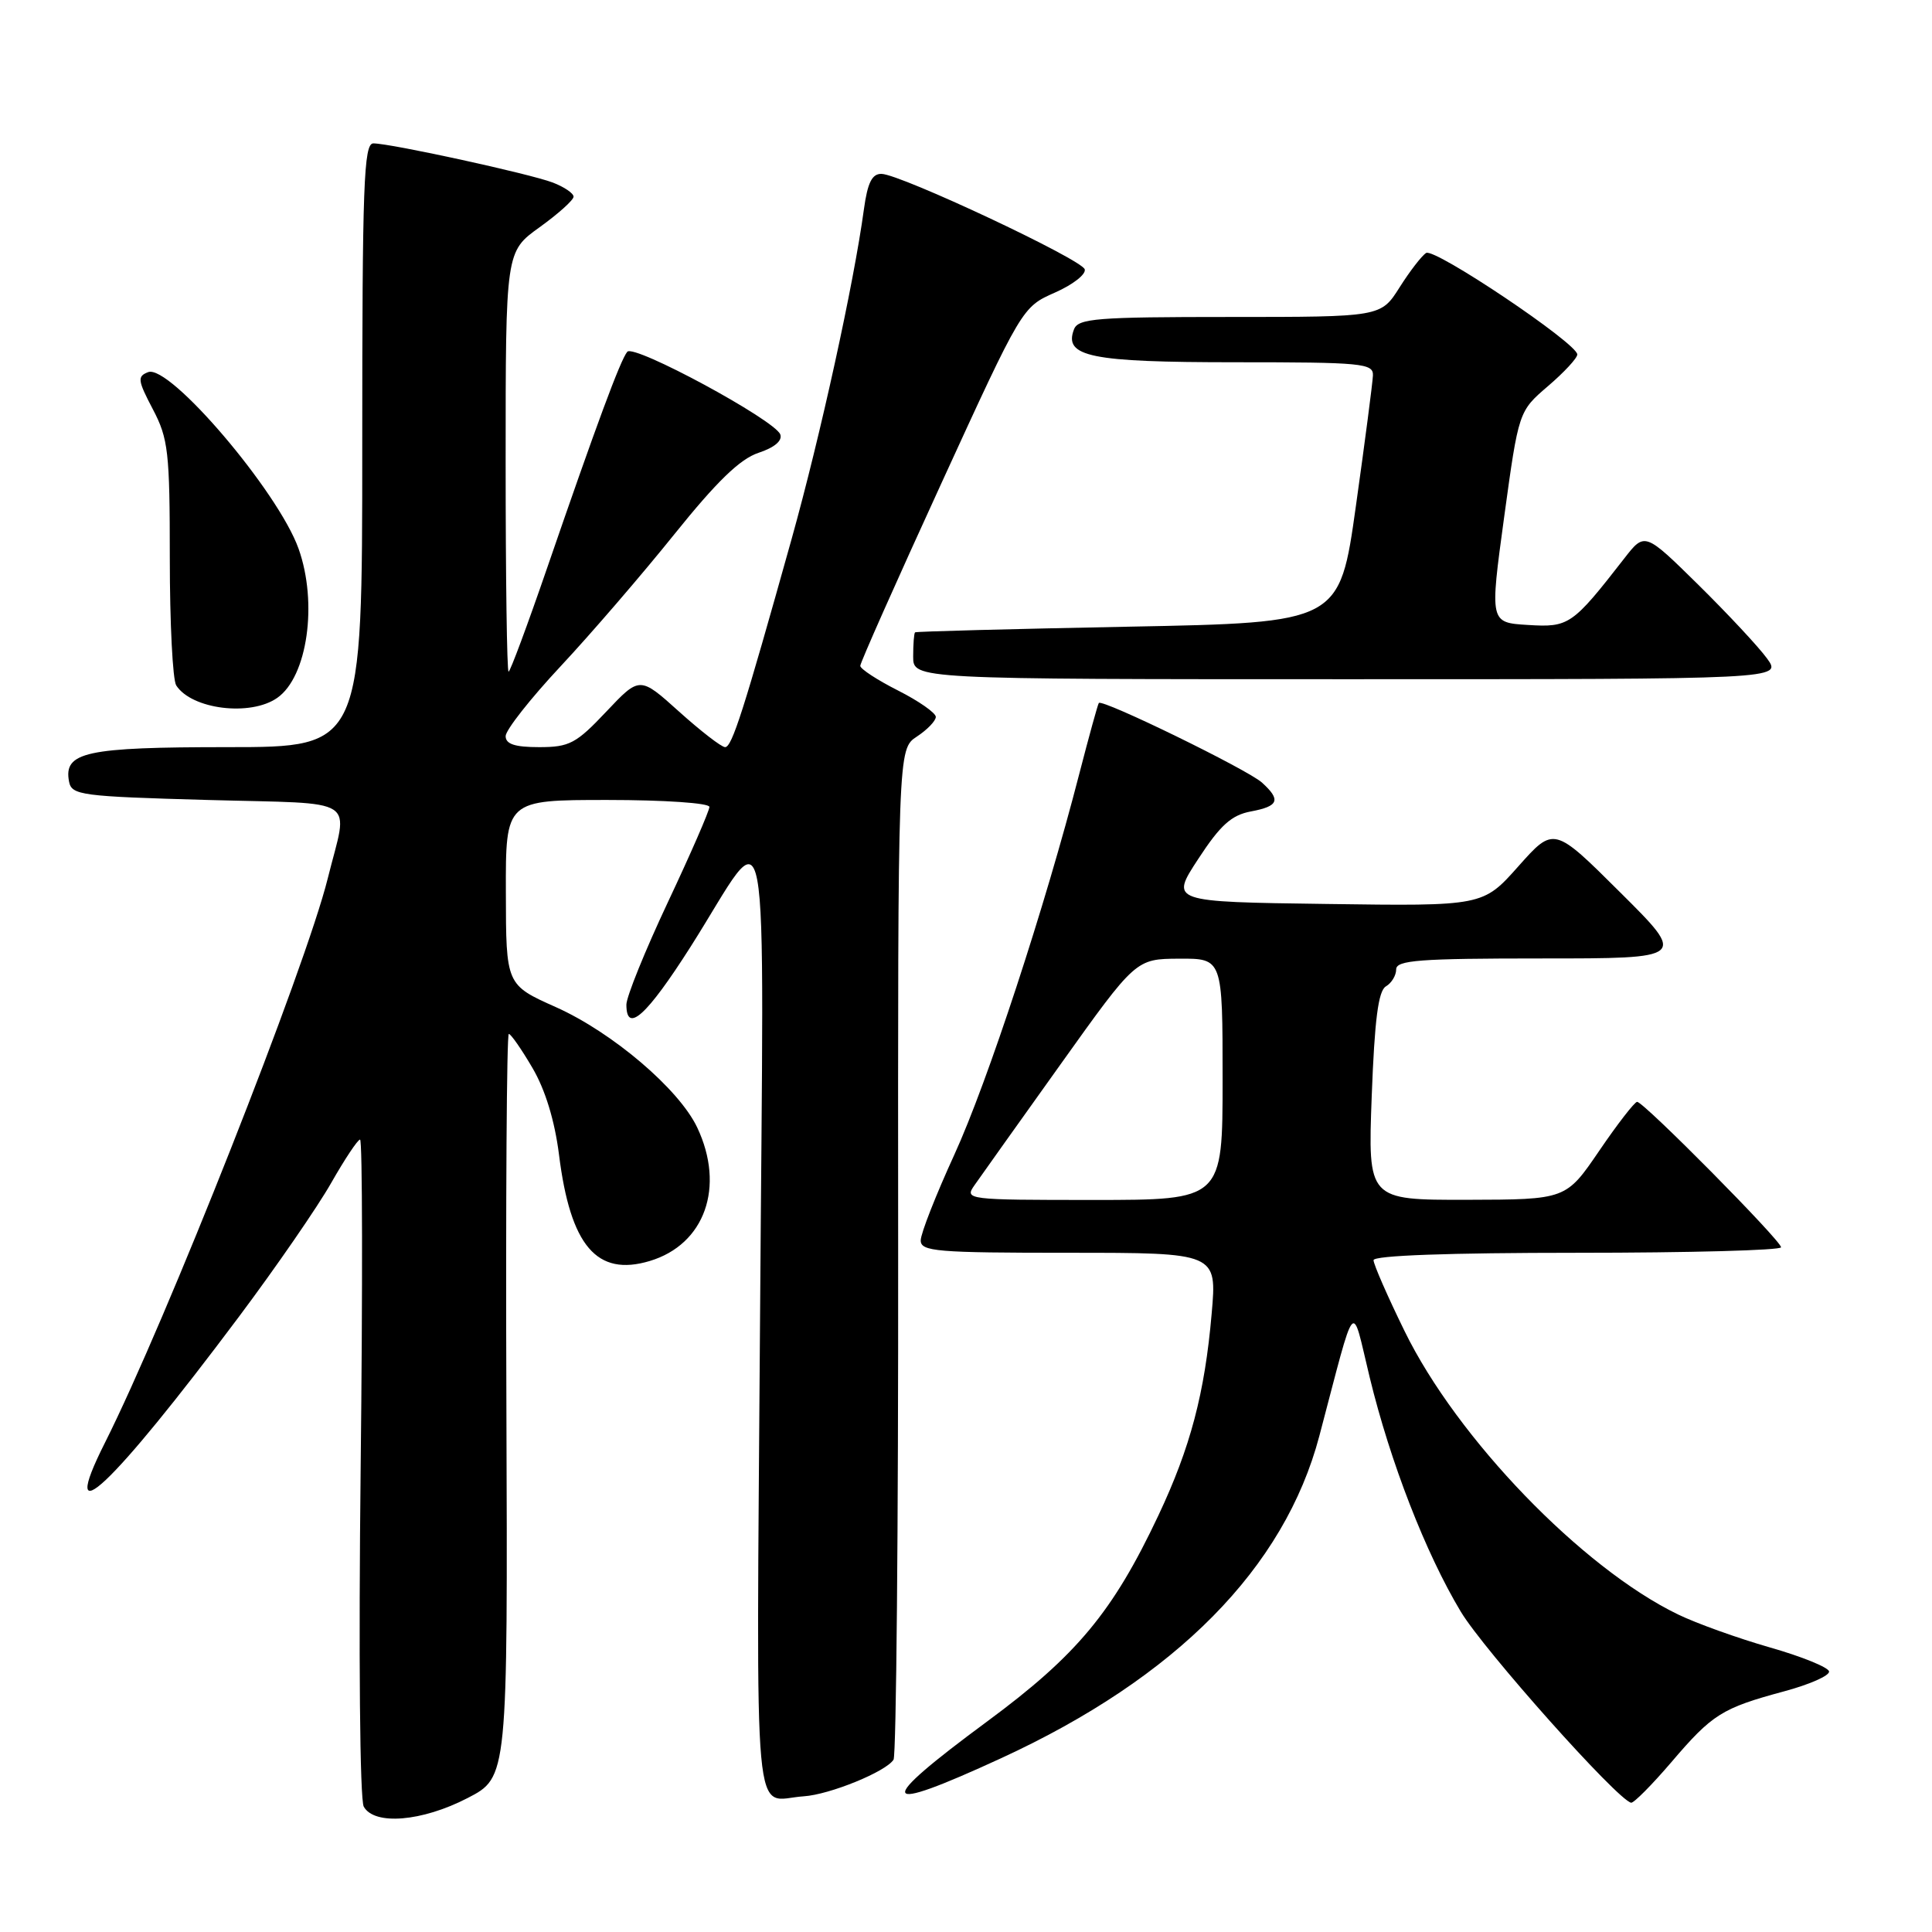 <?xml version="1.0" encoding="UTF-8" standalone="no"?>
<!DOCTYPE svg PUBLIC "-//W3C//DTD SVG 1.1//EN" "http://www.w3.org/Graphics/SVG/1.1/DTD/svg11.dtd" >
<svg xmlns="http://www.w3.org/2000/svg" xmlns:xlink="http://www.w3.org/1999/xlink" version="1.1" viewBox="0 0 256 256">
 <g >
 <path fill="currentColor"
d=" M 61.96 238.25 C 67.28 235.50 67.28 235.50 67.10 186.25 C 67.00 159.16 67.14 137.00 67.42 137.00 C 67.69 137.00 69.10 139.02 70.55 141.50 C 72.25 144.39 73.50 148.49 74.07 152.99 C 75.58 165.09 79.08 169.19 86.09 167.09 C 93.40 164.90 96.11 157.26 92.38 149.39 C 89.97 144.31 81.16 136.81 73.68 133.46 C 67.05 130.50 67.05 130.50 67.03 118.25 C 67.00 106.00 67.00 106.00 80.50 106.00 C 88.05 106.00 94.00 106.41 94.00 106.92 C 94.00 107.43 91.53 113.11 88.50 119.54 C 85.47 125.98 83.00 132.09 83.00 133.12 C 83.00 137.02 85.69 134.59 91.50 125.46 C 102.31 108.45 101.20 102.48 100.71 174.75 C 100.23 244.65 99.67 238.46 106.50 238.02 C 109.93 237.80 117.42 234.75 118.40 233.16 C 118.76 232.58 119.04 202.21 119.01 165.67 C 118.97 99.25 118.97 99.25 121.49 97.60 C 122.87 96.69 124.00 95.52 124.00 94.99 C 124.00 94.47 121.75 92.89 119.00 91.50 C 116.25 90.11 114.00 88.64 113.99 88.23 C 113.98 87.83 118.81 76.97 124.71 64.10 C 135.44 40.69 135.44 40.69 139.78 38.77 C 142.17 37.72 143.94 36.33 143.73 35.68 C 143.28 34.34 119.36 23.10 116.81 23.04 C 115.55 23.01 114.96 24.19 114.47 27.75 C 113.12 37.66 108.71 57.74 104.91 71.36 C 98.51 94.25 96.99 99.00 96.08 99.00 C 95.60 99.00 92.87 96.89 89.99 94.30 C 84.77 89.60 84.77 89.60 80.33 94.30 C 76.34 98.53 75.44 99.00 71.45 99.00 C 68.22 99.00 67.00 98.60 67.00 97.54 C 67.00 96.74 70.27 92.58 74.28 88.29 C 78.28 84.01 85.06 76.14 89.34 70.81 C 94.99 63.78 98.06 60.81 100.51 60.00 C 102.63 59.30 103.70 58.39 103.39 57.56 C 102.65 55.64 84.01 45.56 83.12 46.61 C 82.22 47.66 79.00 56.37 72.50 75.25 C 69.90 82.81 67.60 89.00 67.39 89.00 C 67.17 89.00 67.00 76.48 67.00 61.17 C 67.00 33.34 67.00 33.34 71.50 30.11 C 73.97 28.33 76.00 26.51 76.00 26.06 C 76.00 25.61 74.76 24.77 73.25 24.19 C 70.18 23.02 51.77 19.00 49.47 19.00 C 48.20 19.00 48.00 24.45 48.00 59.00 C 48.00 99.00 48.00 99.00 30.19 99.00 C 11.35 99.00 8.40 99.64 9.15 103.57 C 9.50 105.37 10.73 105.53 27.51 106.00 C 47.97 106.57 46.16 105.39 43.43 116.39 C 40.49 128.23 21.98 175.12 13.89 191.20 C 7.50 203.90 14.71 197.12 31.64 174.50 C 36.58 167.90 42.09 159.91 43.88 156.75 C 45.68 153.59 47.40 151.00 47.71 151.00 C 48.03 151.00 48.06 170.53 47.79 194.39 C 47.51 219.27 47.68 238.47 48.20 239.39 C 49.60 241.90 55.91 241.38 61.96 238.25 Z  M 221.47 233.49 C 226.90 227.13 228.15 226.34 236.41 224.11 C 239.76 223.21 242.44 222.03 242.36 221.48 C 242.29 220.94 238.76 219.50 234.51 218.29 C 230.26 217.07 224.79 215.11 222.34 213.92 C 209.63 207.77 193.07 190.61 186.12 176.39 C 183.85 171.76 182.00 167.52 182.00 166.98 C 182.00 166.36 191.98 166.00 209.00 166.00 C 223.85 166.00 236.00 165.67 236.00 165.27 C 236.00 164.39 217.80 146.00 216.93 146.00 C 216.60 146.00 214.34 148.91 211.91 152.48 C 207.50 158.95 207.50 158.95 194.38 158.98 C 181.25 159.00 181.25 159.00 181.76 145.25 C 182.14 135.12 182.63 131.29 183.64 130.70 C 184.39 130.26 185.00 129.25 185.00 128.45 C 185.00 127.23 188.10 127.00 204.24 127.00 C 223.49 127.00 223.49 127.00 214.69 118.25 C 205.90 109.50 205.90 109.50 201.20 114.78 C 196.50 120.07 196.50 120.07 175.78 119.78 C 155.05 119.50 155.05 119.50 158.77 113.82 C 161.70 109.33 163.18 108.00 165.75 107.52 C 169.45 106.83 169.76 106.00 167.21 103.69 C 165.30 101.97 146.04 92.57 145.60 93.15 C 145.46 93.34 144.30 97.55 143.02 102.50 C 138.47 120.18 130.84 143.42 126.46 152.99 C 124.01 158.34 122.00 163.45 122.00 164.36 C 122.00 165.83 124.08 166.00 141.63 166.00 C 161.26 166.00 161.26 166.00 160.55 174.08 C 159.64 184.61 157.73 191.82 153.49 200.81 C 147.46 213.59 142.70 219.32 130.82 228.09 C 115.77 239.20 116.27 240.52 132.66 232.97 C 155.86 222.29 170.20 207.76 174.82 190.27 C 179.80 171.42 179.02 172.33 181.49 182.50 C 184.22 193.74 188.91 205.81 193.56 213.55 C 196.62 218.65 214.29 238.47 216.13 238.87 C 216.47 238.94 218.88 236.52 221.47 233.49 Z  M 36.74 92.47 C 40.74 89.67 42.13 79.91 39.56 72.70 C 36.86 65.13 22.46 48.23 19.63 49.31 C 18.17 49.87 18.24 50.39 20.25 54.22 C 22.30 58.12 22.50 59.86 22.50 74.00 C 22.50 82.53 22.88 90.09 23.35 90.82 C 25.40 94.00 33.19 94.96 36.74 92.47 Z  M 234.14 87.25 C 233.05 85.74 228.95 81.35 225.05 77.50 C 217.94 70.50 217.94 70.50 215.22 74.00 C 208.34 82.84 207.90 83.15 202.45 82.81 C 197.40 82.50 197.40 82.50 199.31 68.50 C 201.23 54.50 201.23 54.50 205.11 51.17 C 207.25 49.34 209.00 47.45 209.00 46.97 C 209.00 45.51 190.10 32.82 188.97 33.52 C 188.39 33.88 186.81 35.93 185.45 38.08 C 182.97 42.00 182.97 42.00 162.96 42.00 C 145.30 42.00 142.86 42.19 142.31 43.64 C 140.91 47.27 144.48 48.00 163.69 48.00 C 180.49 48.00 181.99 48.14 181.92 49.75 C 181.88 50.71 180.87 58.47 179.67 67.00 C 177.50 82.50 177.50 82.50 149.50 83.04 C 134.10 83.34 121.39 83.67 121.25 83.79 C 121.11 83.91 121.00 85.35 121.00 87.00 C 121.00 90.00 121.00 90.00 178.57 90.00 C 236.14 90.00 236.14 90.00 234.14 87.25 Z  M 129.13 157.04 C 129.88 155.96 135.00 148.77 140.50 141.07 C 150.50 127.06 150.50 127.06 156.25 127.03 C 162.00 127.00 162.00 127.00 162.00 143.00 C 162.00 159.00 162.00 159.00 144.88 159.00 C 128.06 159.00 127.78 158.96 129.13 157.04 Z "/>
</g>
</svg>